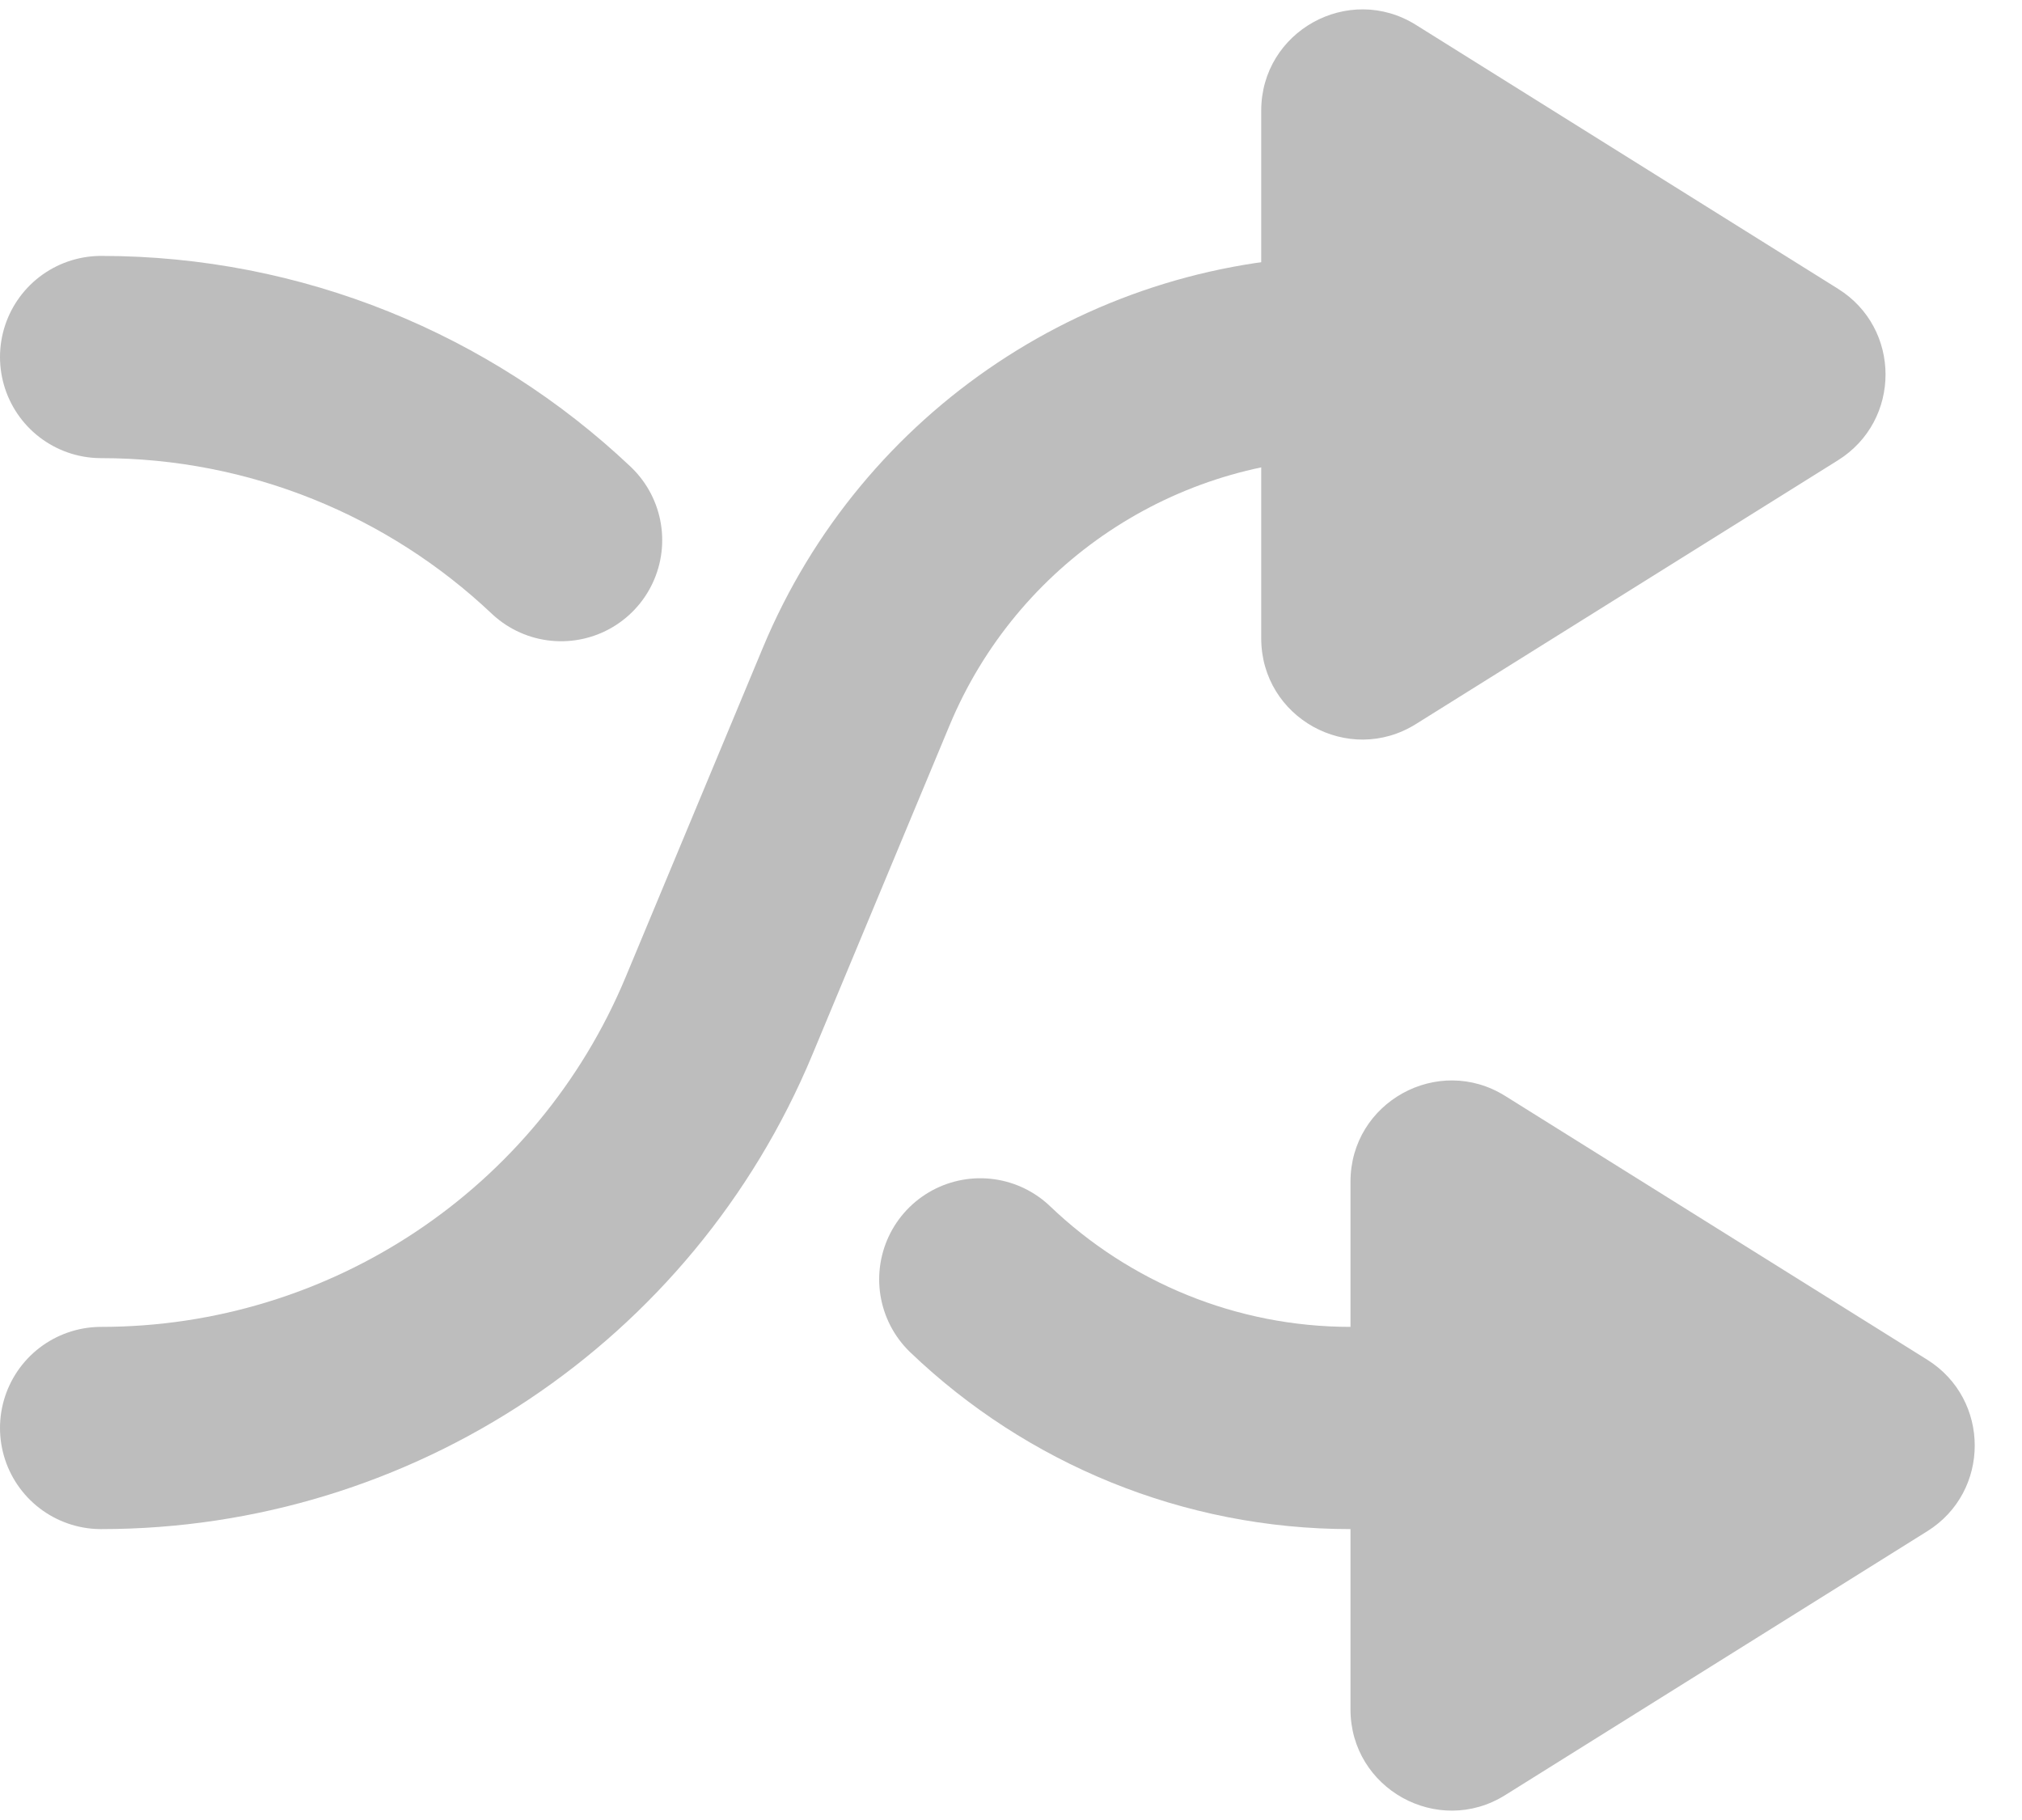 <svg width="20" height="18" viewBox="0 0 20 18" fill="none" xmlns="http://www.w3.org/2000/svg">
<path d="M13.358 14.123C11.966 14.123 10.663 13.578 9.696 12.653" stroke="#BDBDBD" stroke-width="2" stroke-linecap="round" stroke-linejoin="round"/>
<path d="M5.55 5.342C4.344 4.202 2.727 3.531 1 3.531" stroke="#BDBDBD" stroke-width="2" stroke-linecap="round" stroke-linejoin="round"/>
<path d="M19.063 15.144C19.689 14.753 19.689 13.84 19.063 13.448L14.888 10.839C14.222 10.423 13.358 10.902 13.358 11.687V16.906C13.358 17.691 14.222 18.17 14.888 17.754L19.063 15.144Z" fill="#BDBDBD"/>
<path d="M13.358 3.531V3.531C11.22 3.531 9.291 4.816 8.469 6.79L7.111 10.049C6.083 12.516 3.673 14.123 1 14.123V14.123" stroke="#BDBDBD" stroke-width="2" stroke-linecap="round" stroke-linejoin="round"/>
<path d="M18.18 4.552C18.807 4.16 18.807 3.247 18.18 2.856L14.005 0.246C13.339 -0.17 12.475 0.309 12.475 1.094V6.313C12.475 7.099 13.339 7.577 14.005 7.161L18.18 4.552Z" fill="#BDBDBD"/>
</svg>
